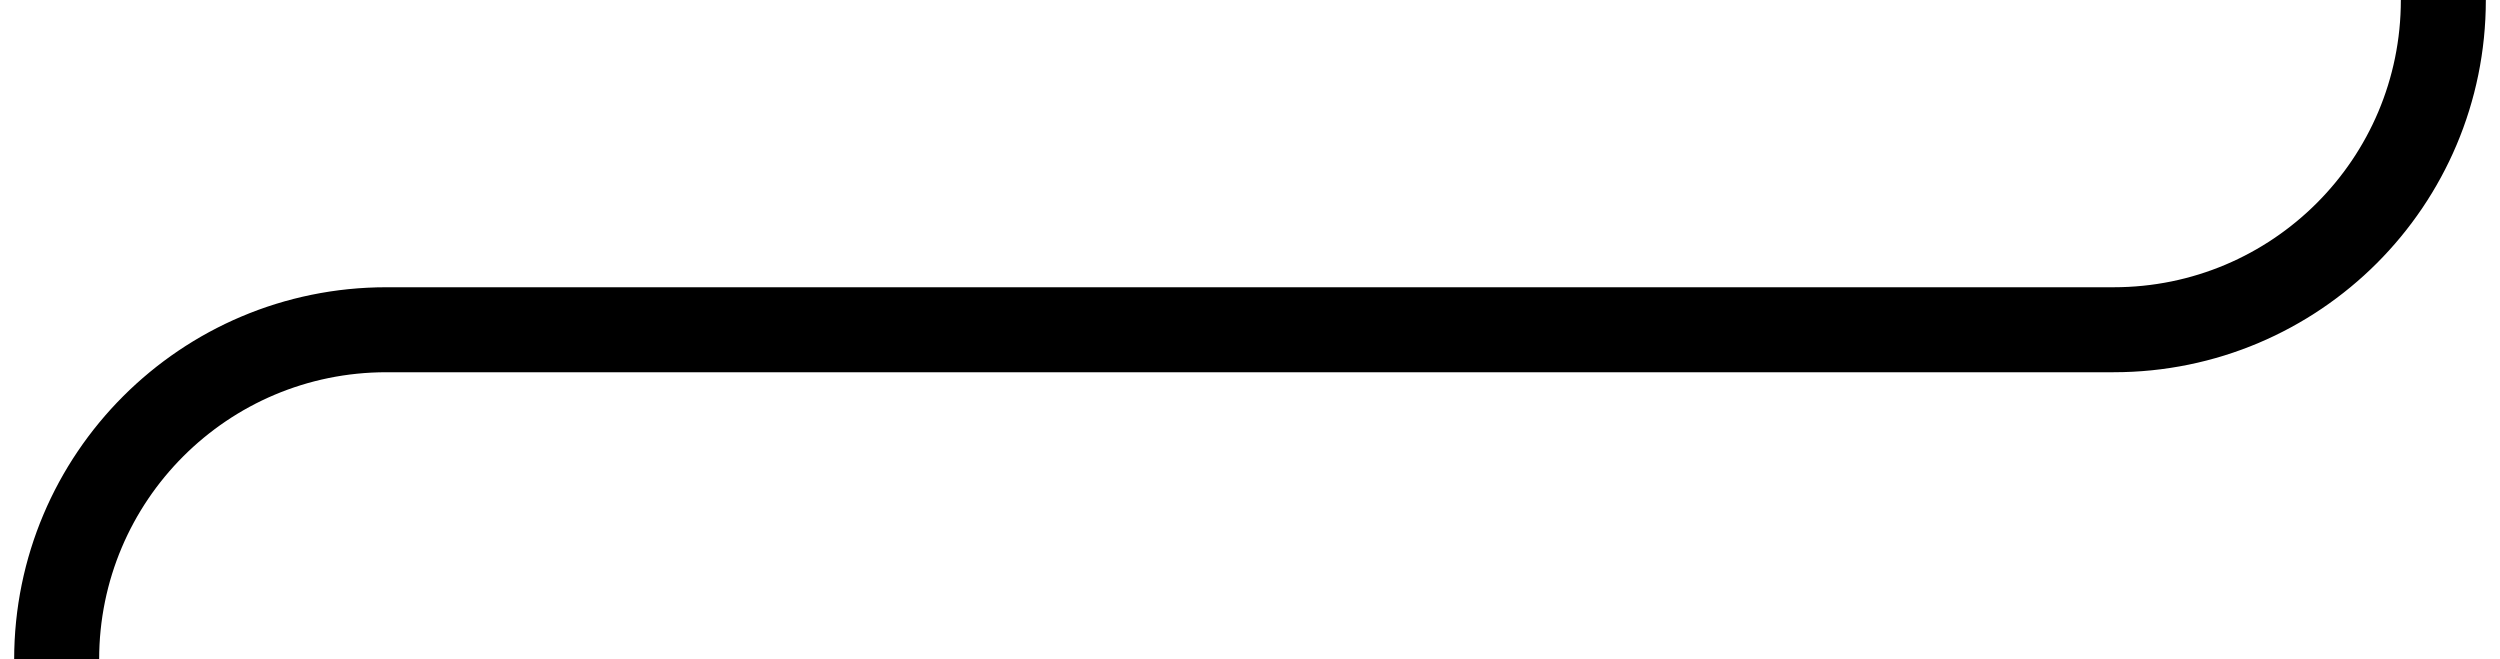 <?xml version="1.0" encoding="UTF-8"?>
<svg id="Ebene_1" data-name="Ebene 1" xmlns="http://www.w3.org/2000/svg" viewBox="0 0 88.25 23.28">
  <defs>
    <style>
      .cls-1 {
        fill: none;
        stroke: #000;
        stroke-miterlimit: 10;
        stroke-width: 3px;
      }
    </style>
  </defs>
  <path class="cls-1" d="M2,23.28h0c0-6.43,5.21-11.64,11.64-11.64h60.97C81.04,11.64,86.25,6.43,86.25,0h0"/>
</svg>